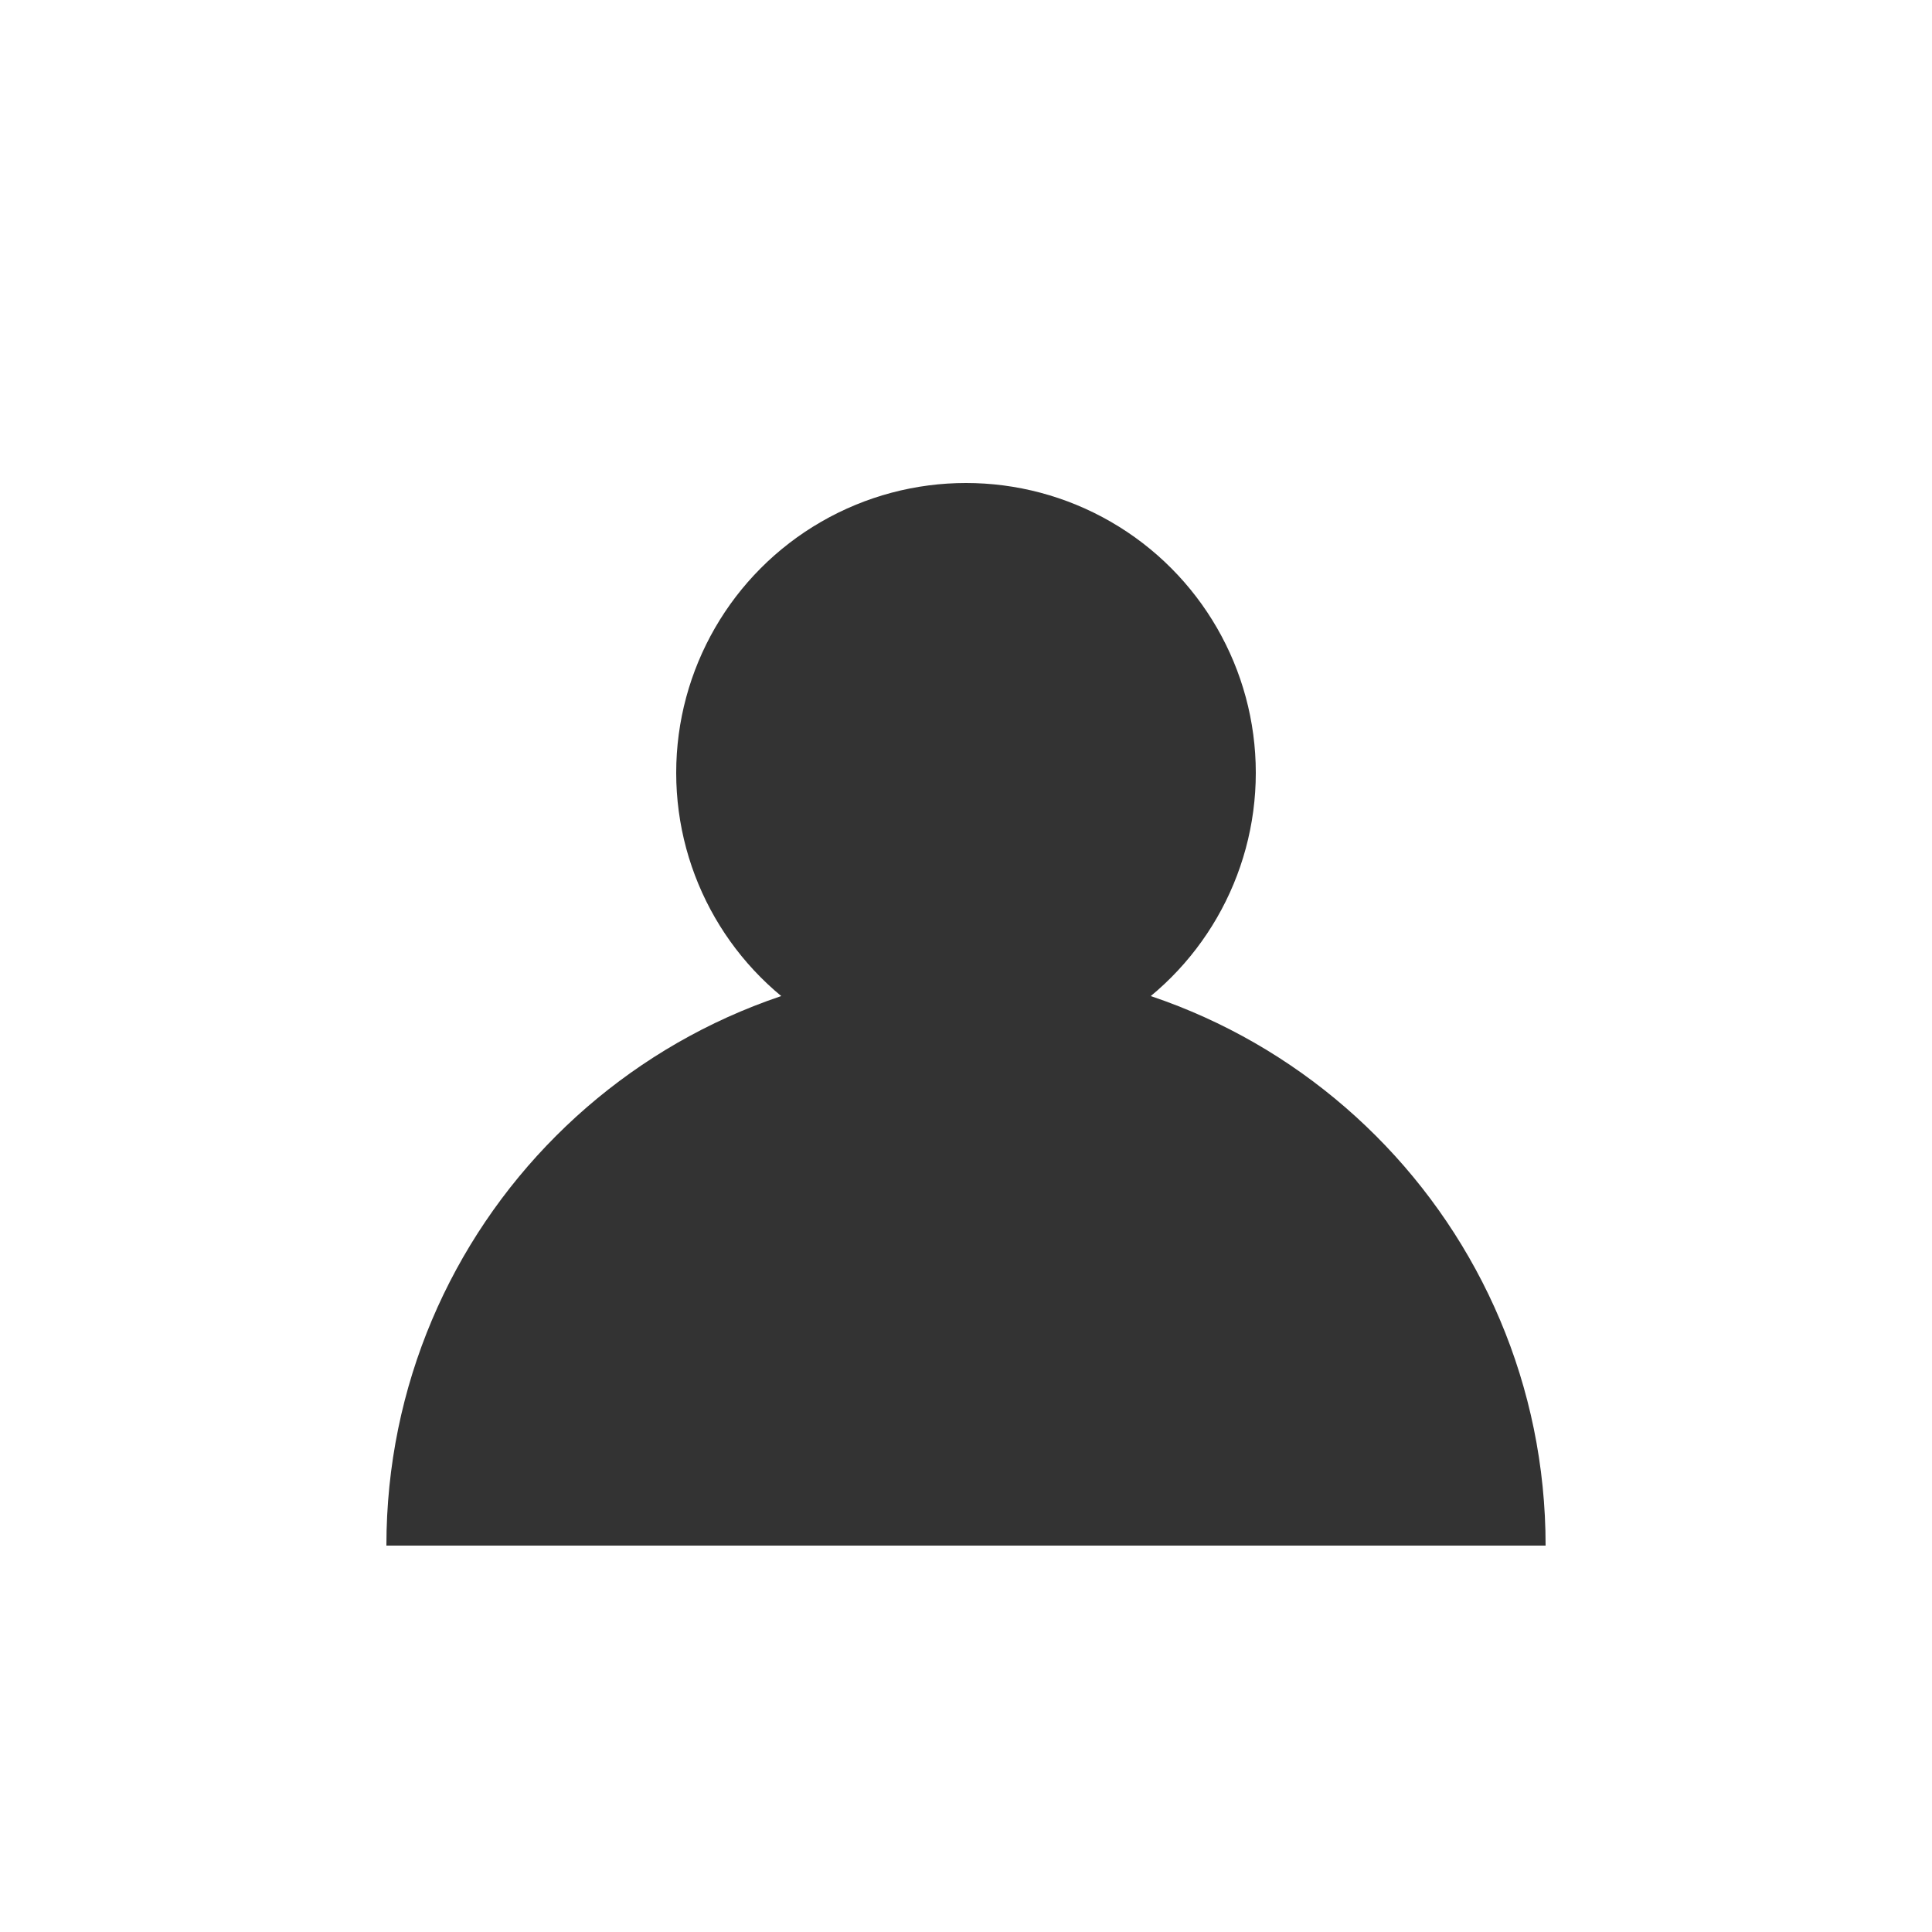 <svg width="40" height="40" viewBox="0 0 40 40" fill="none" xmlns="http://www.w3.org/2000/svg">
  <circle cx="20" cy="16" r="6" fill="#333333"/>
  <path d="M8 32C8 25.373 13.373 20 20 20C26.627 20 32 25.373 32 32" fill="#333333"/>
</svg> 